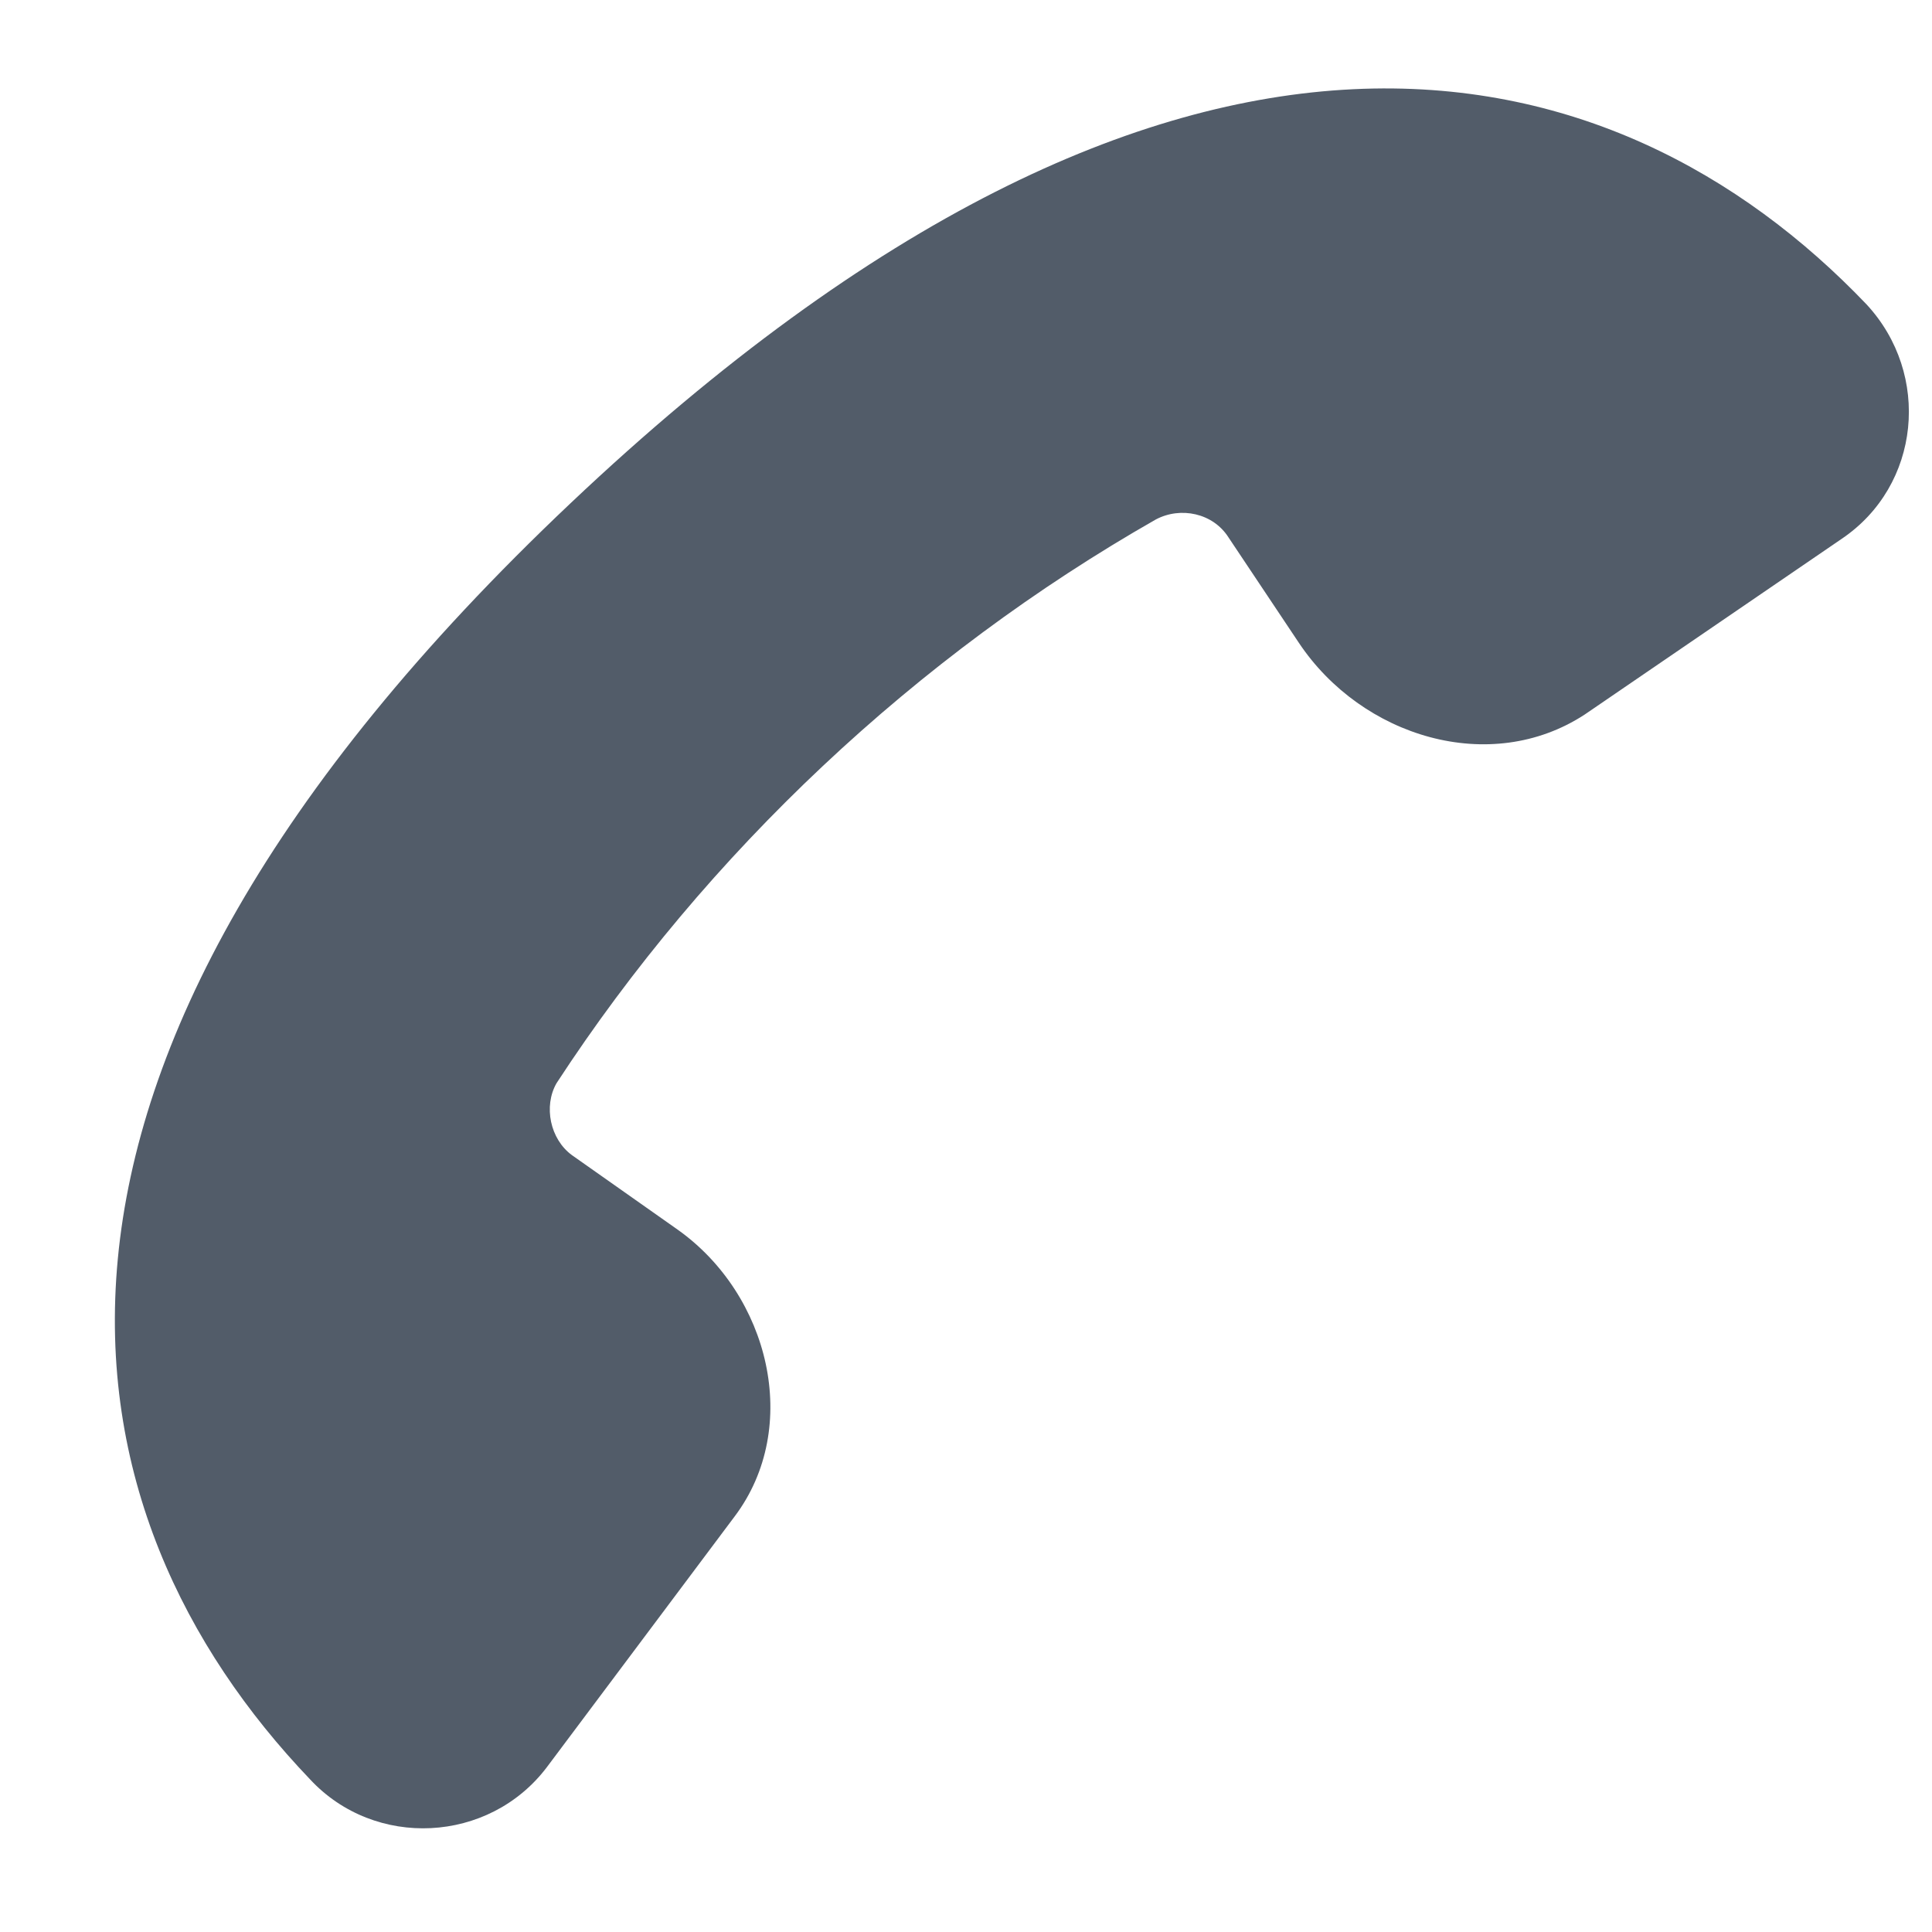 <svg xmlns="http://www.w3.org/2000/svg" width="14" height="14" viewBox="0 0 14 14">
  <path fill="#525C69" d="M799.375,132.953 L801.195,134.316 C801.745,134.734 801.788,135.56 801.28,136.031 C799.377,137.849 796.207,138.555 792.033,134.142 C787.859,129.729 788.689,126.57 790.592,124.752 C791.099,124.281 791.906,124.359 792.292,124.932 L793.565,126.794 C794.011,127.477 793.729,128.408 793.045,128.865 L792.281,129.375 C792.105,129.487 792.056,129.721 792.151,129.901 C793.139,131.635 794.566,133.155 796.236,134.244 C796.403,134.34 796.642,134.291 796.758,134.132 L797.297,133.367 C797.769,132.701 798.729,132.467 799.375,132.953 Z" transform="rotate(90 463.332 -325.055)"/>
</svg>
